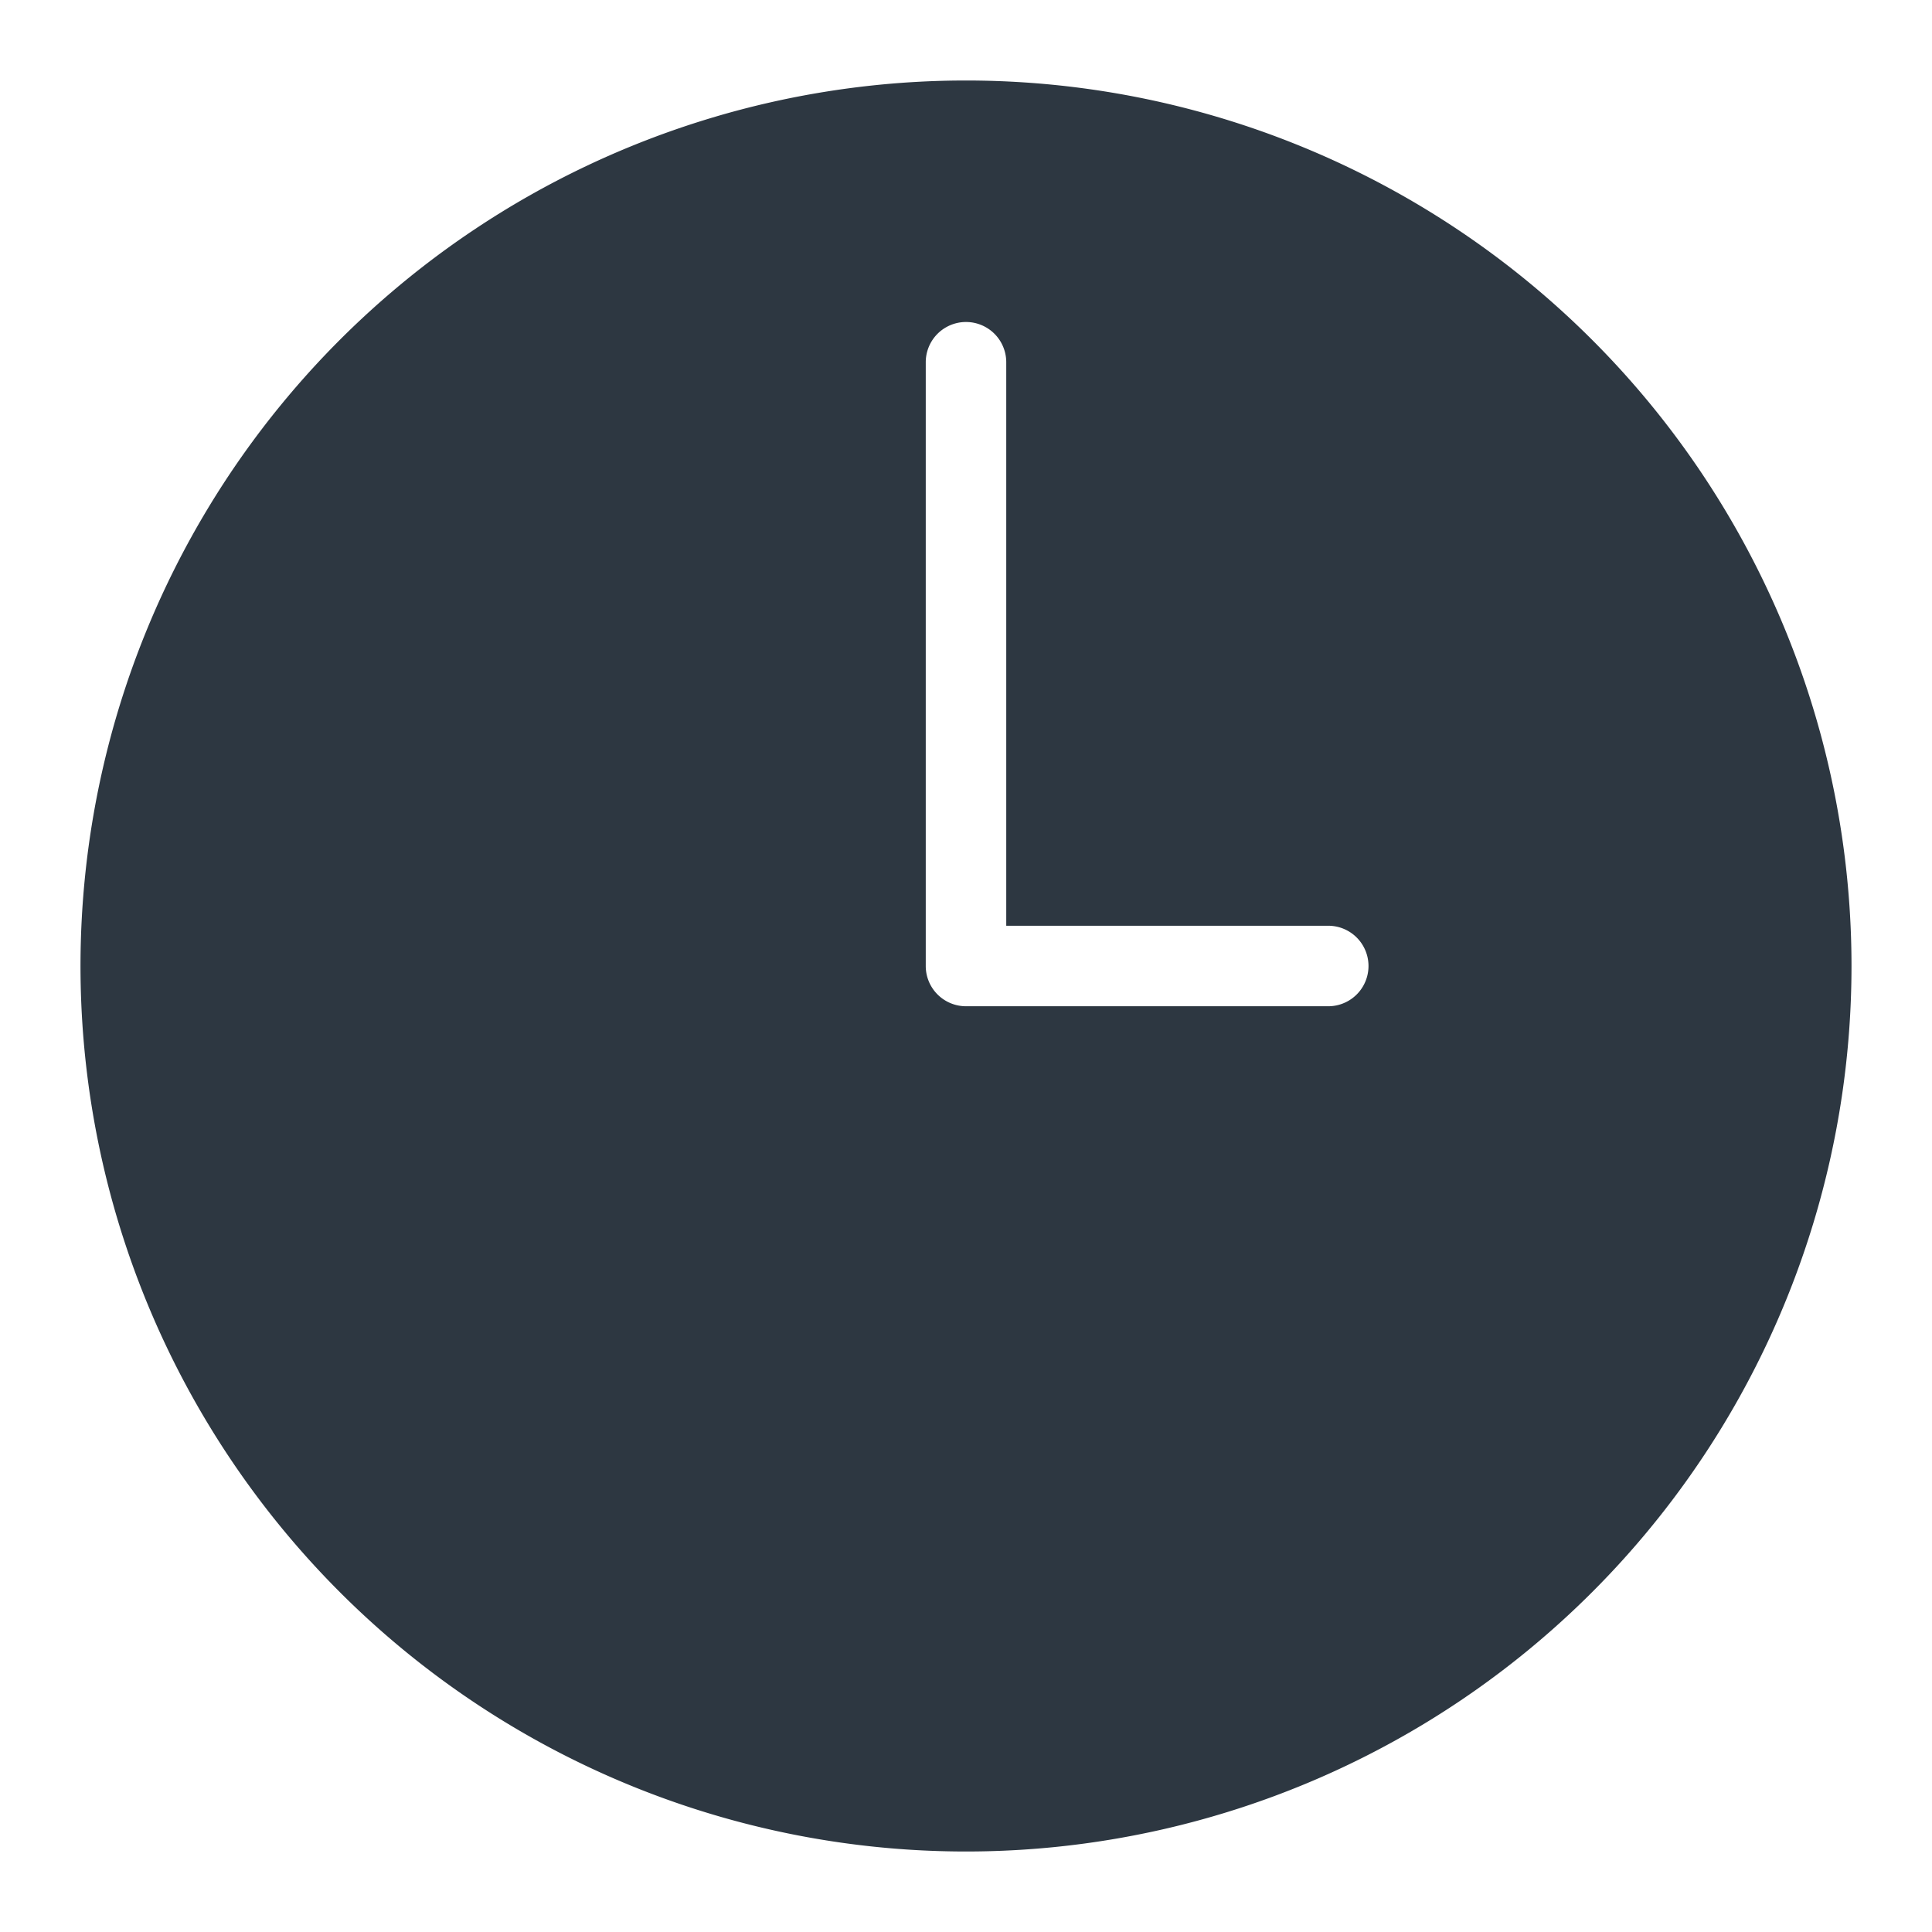
<svg id="outline" xmlns="http://www.w3.org/2000/svg" viewBox="0 0 24 24">
  <path fill="#2d3741" d="M12,1A11,11,0,1,0,23,12,11,11,0,0,0,12,1Zm4.5,11.5H12a.5.5,0,0,1-.5-.5V4.5a.5.5,0,0,1,1,0v7h4a.5.5,0,0,1,0,1Z"/>
</svg>
